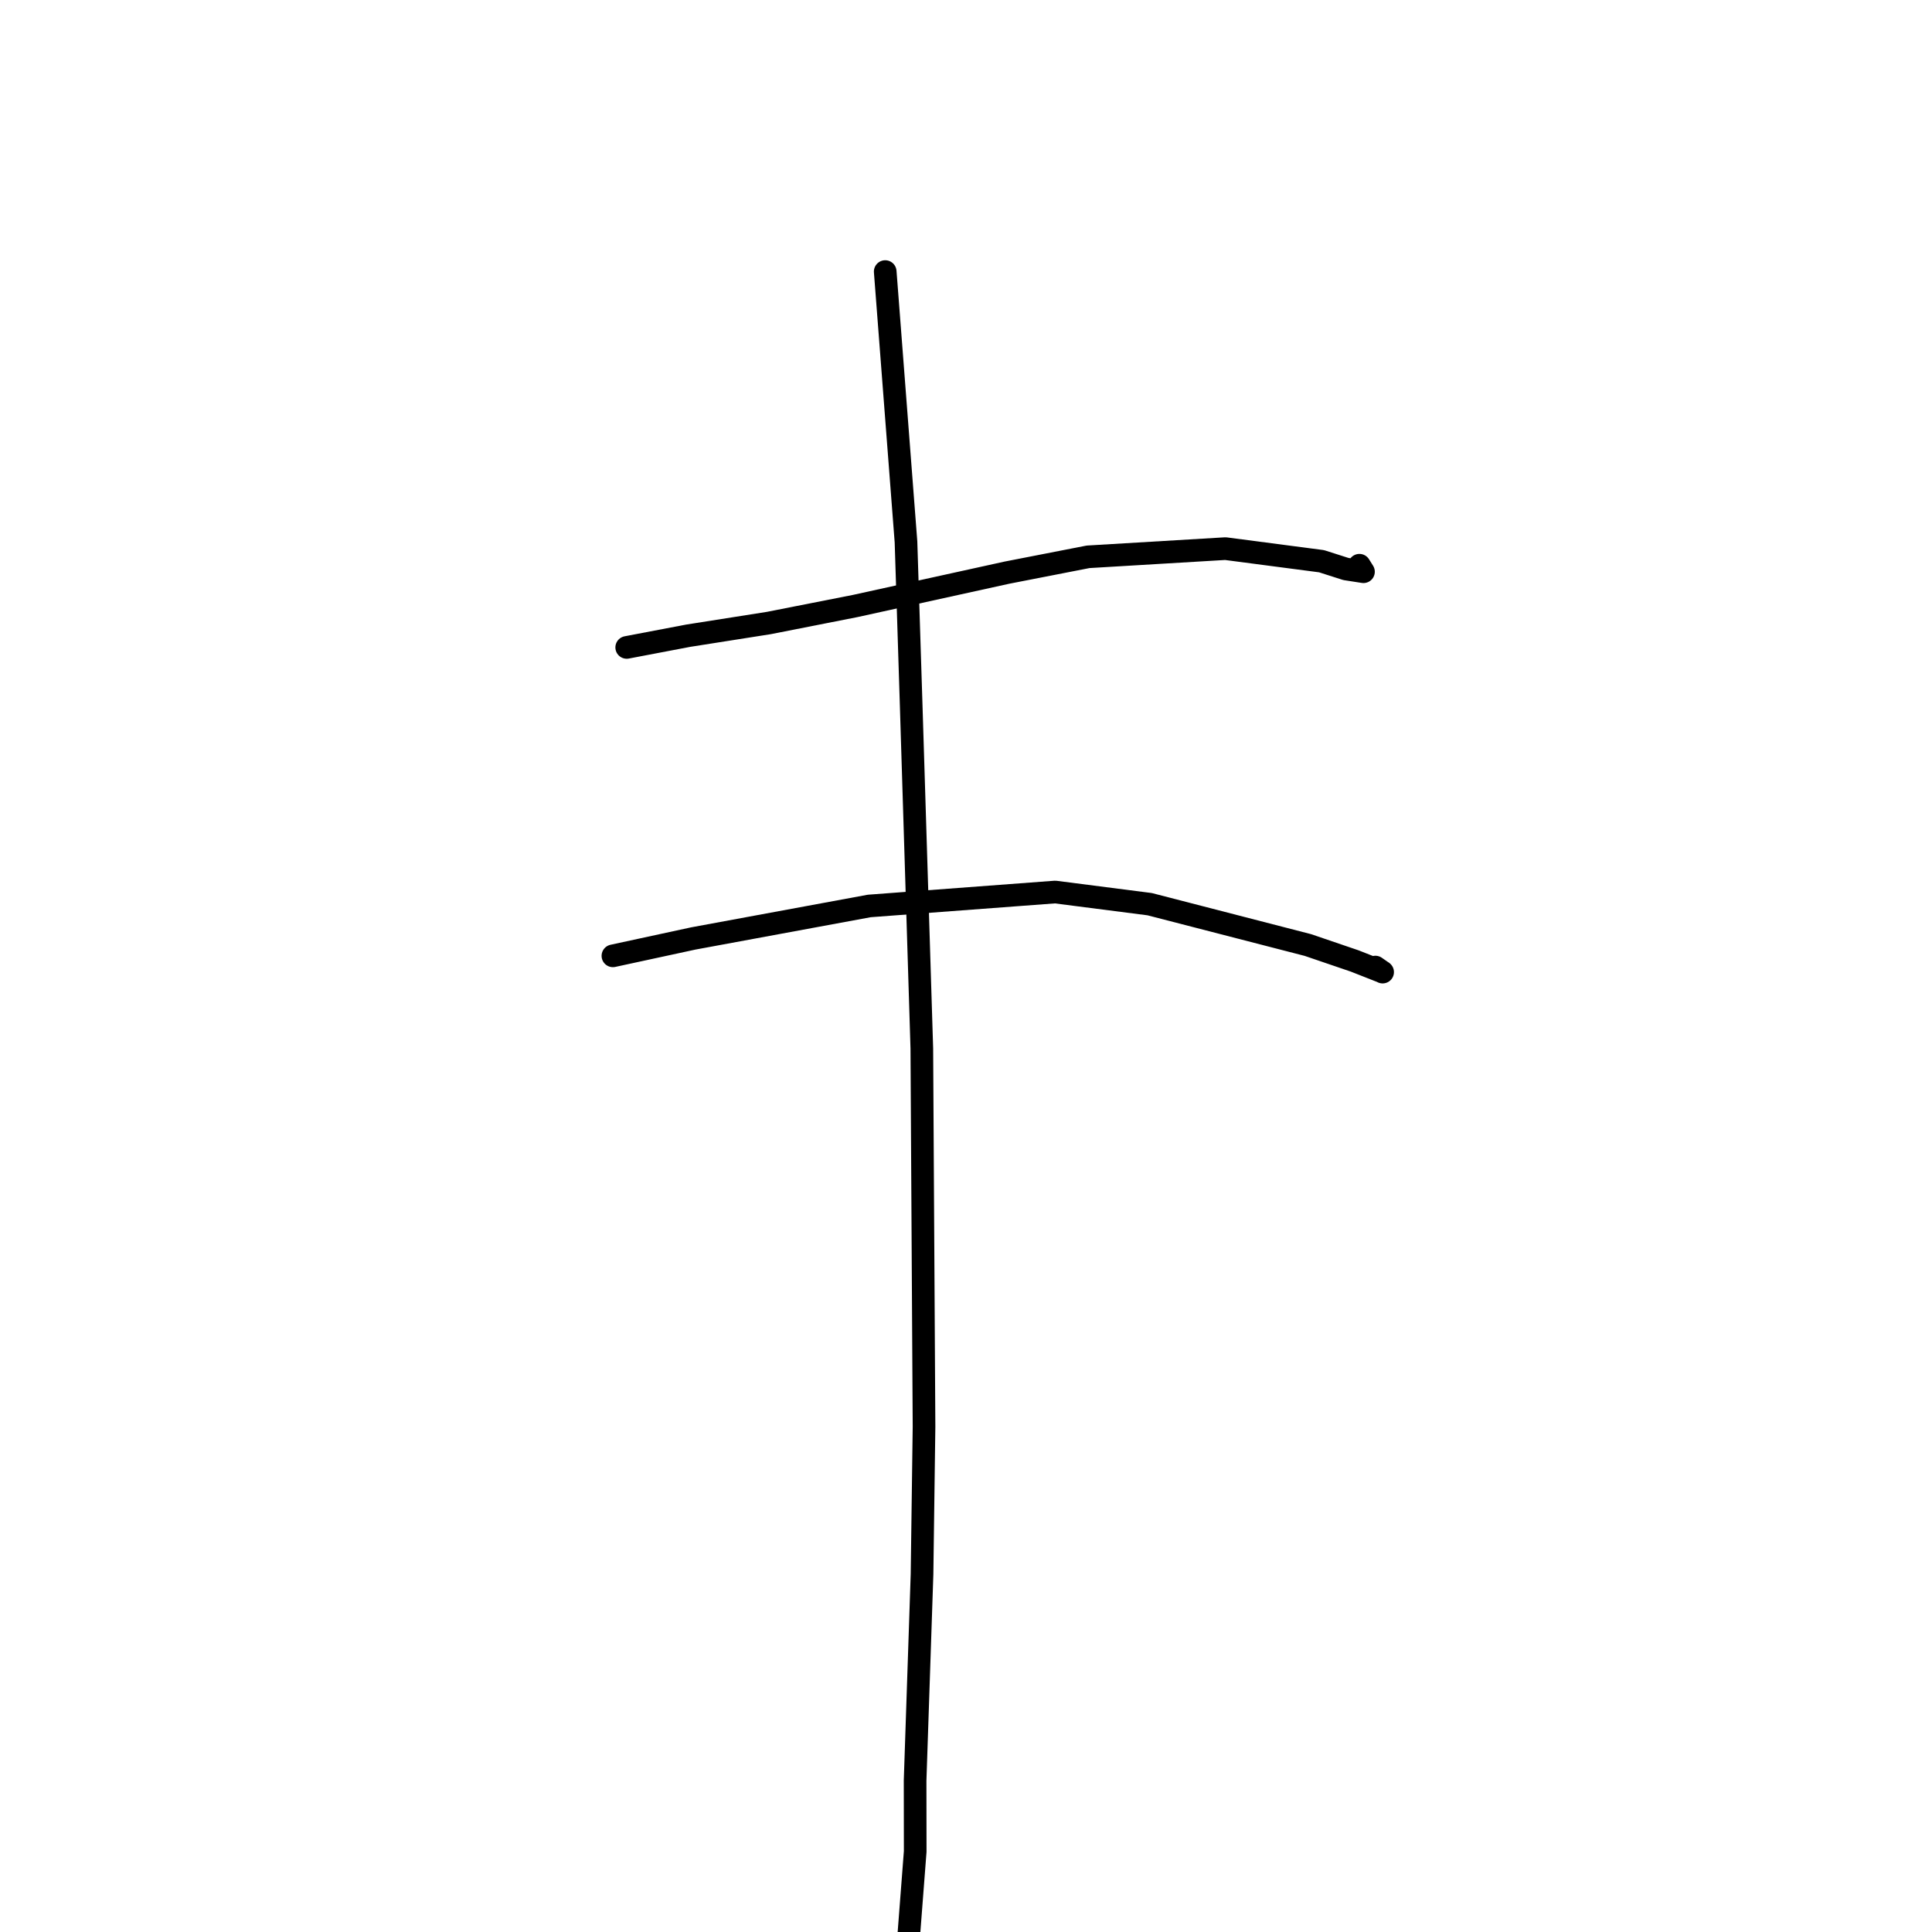 <?xml version="1.0" standalone="no"?>
    <svg width="256" height="256" xmlns="http://www.w3.org/2000/svg" version="1.1">
    <polyline stroke="black" stroke-width="3" stroke-linecap="round" fill="transparent" stroke-linejoin="round" points="83.042 85.787 91.187 84.236 101.881 82.552 113.336 80.295 133.402 75.884 144.178 73.781 162.375 72.695 175.11 74.364 178.337 75.395 180.634 75.752 180.668 75.757 180.294 75.16 180.128 74.895 " />
        <polyline stroke="black" stroke-width="3" stroke-linecap="round" fill="transparent" stroke-linejoin="round" points="81.214 126.654 91.865 124.351 115.177 120.046 139.813 118.198 152.336 119.808 173.302 125.221 179.506 127.335 183.173 128.778 183.205 128.808 182.539 128.346 182.245 128.141 " />
        <polyline stroke="black" stroke-width="3" stroke-linecap="round" fill="transparent" stroke-linejoin="round" points="117.295 35.985 120.049 71.806 120.736 93.454 122.146 138.919 122.438 189.056 122.174 208.585 121.255 235.954 121.269 245.332 120.325 257.616 120.451 258.094 " />
        </svg>